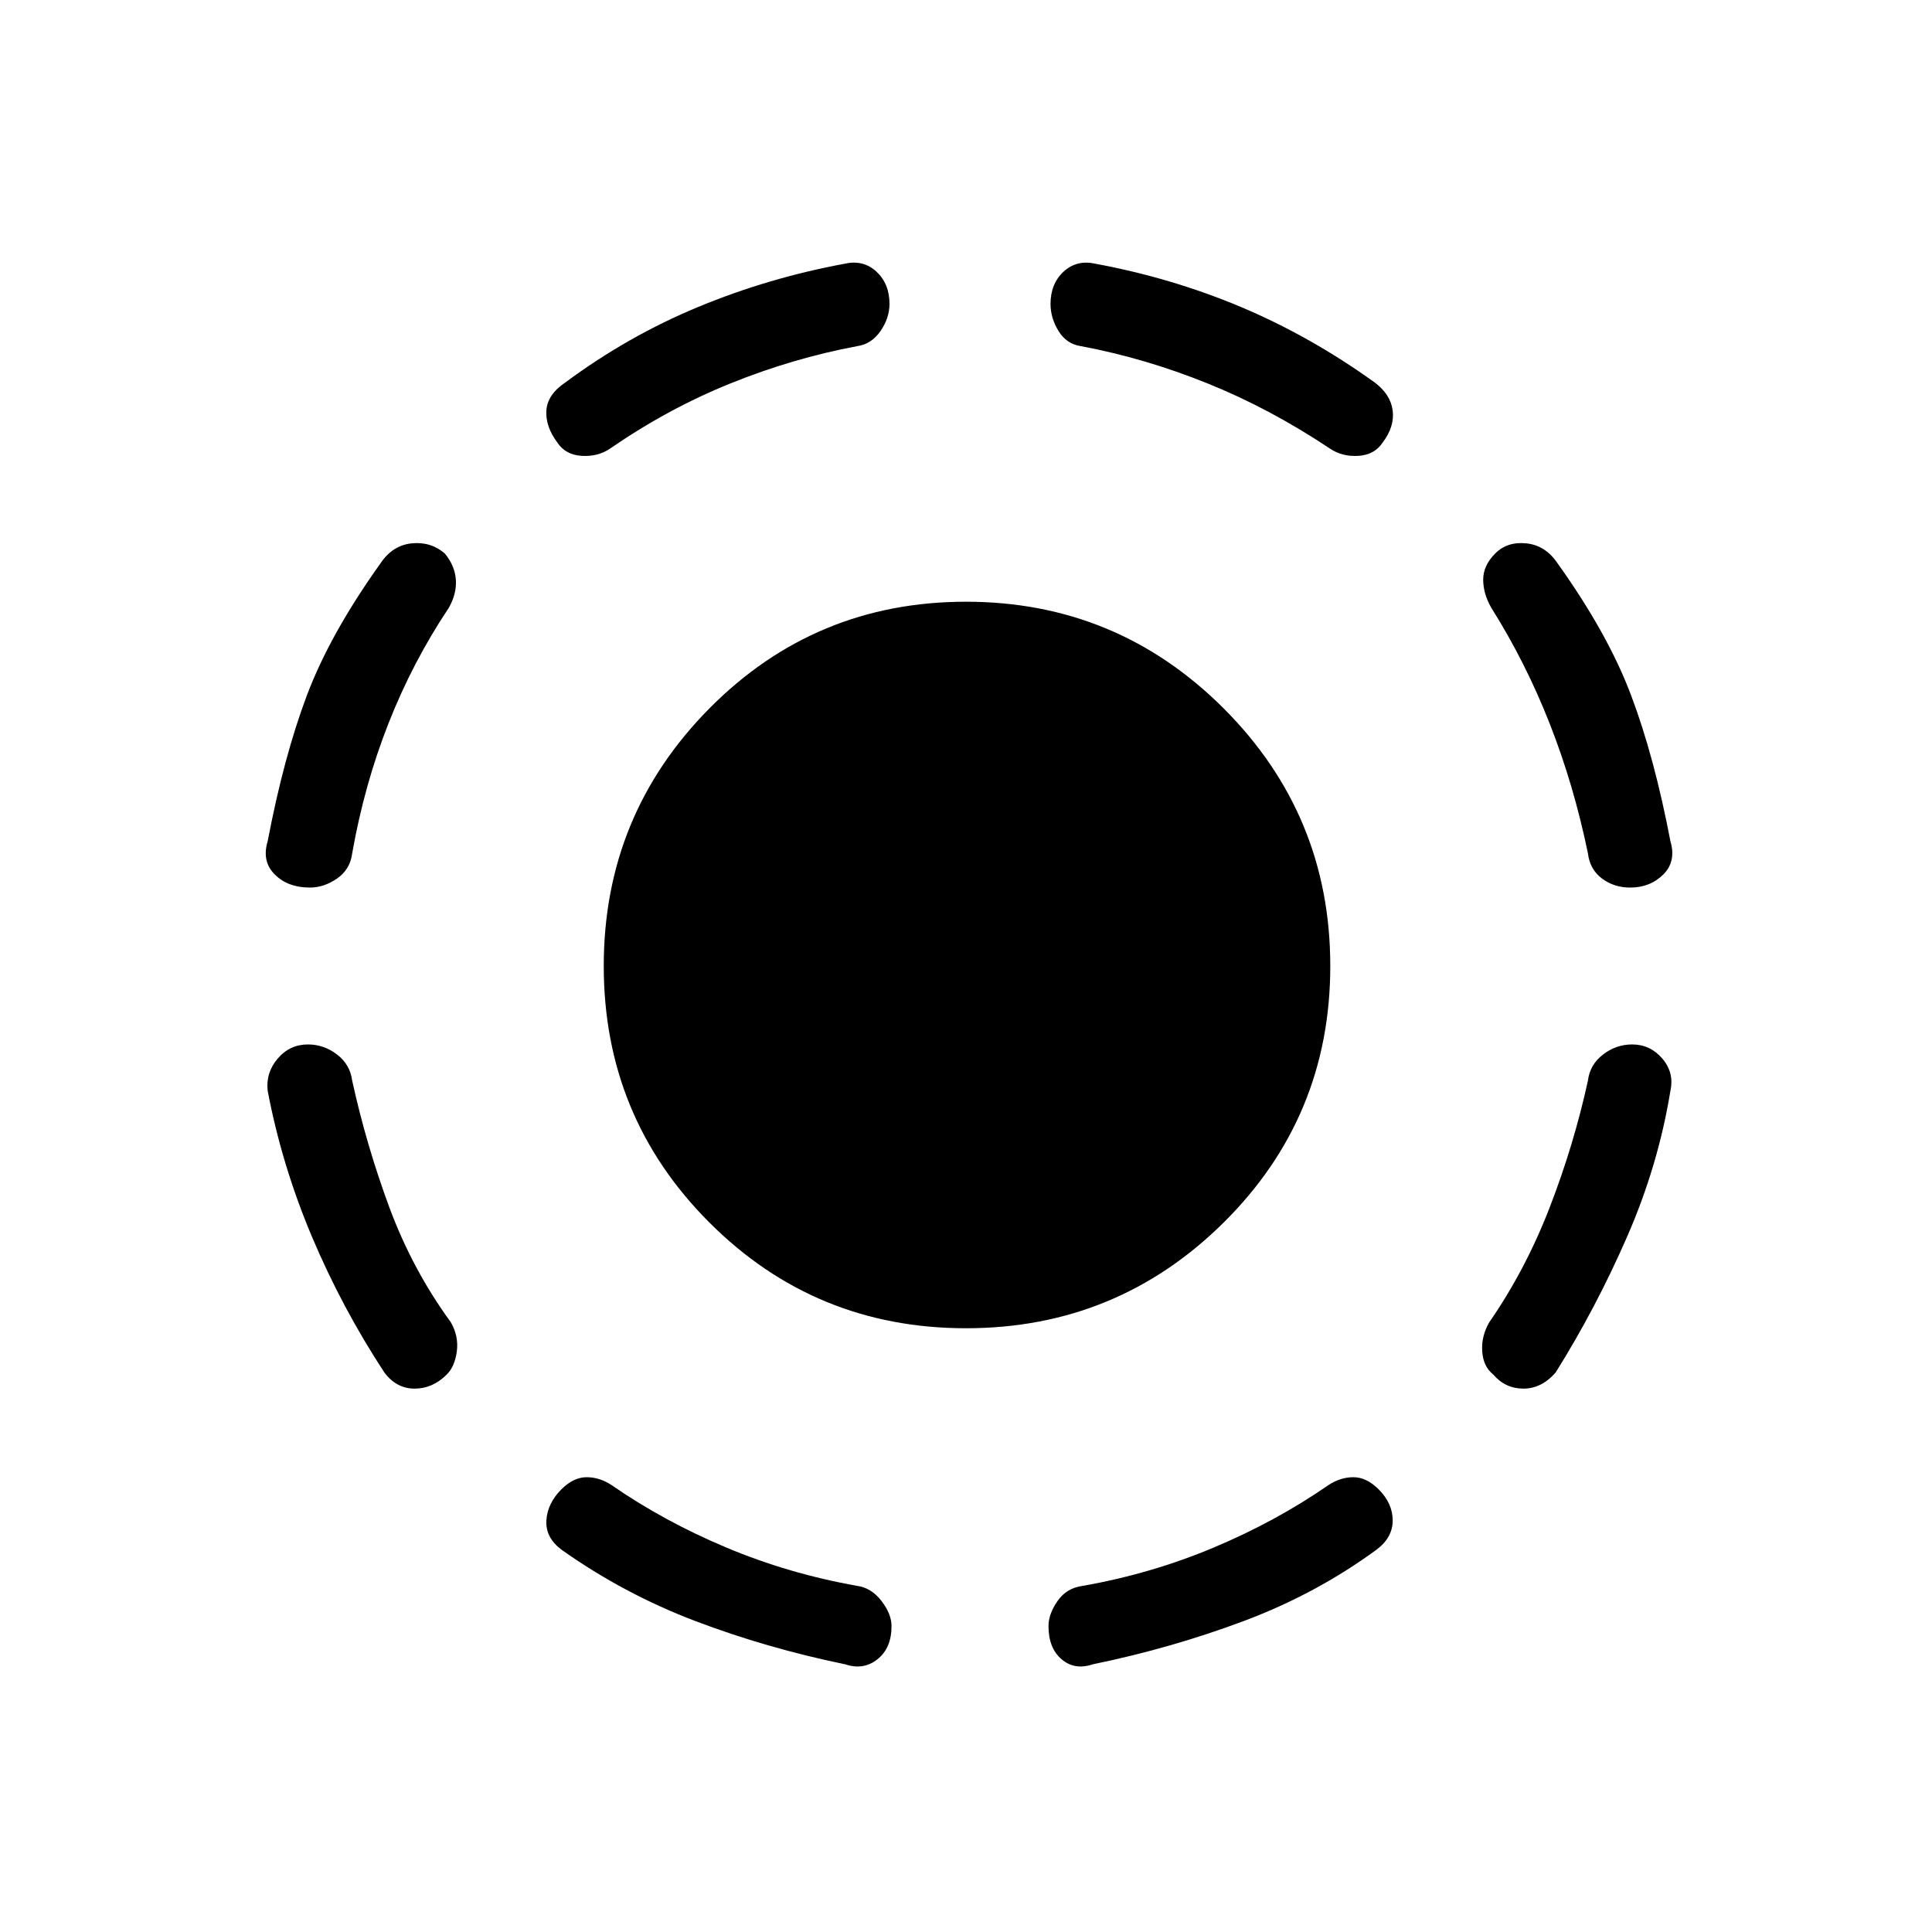 <svg xmlns="http://www.w3.org/2000/svg" height="20" width="20"><path d="M10 13.75Q8.438 13.75 7.344 12.656Q6.25 11.562 6.25 10Q6.25 8.438 7.344 7.333Q8.438 6.229 10 6.229Q11.562 6.229 12.667 7.333Q13.771 8.438 13.771 10Q13.771 11.562 12.667 12.656Q11.562 13.75 10 13.75ZM11.312 17.229Q11.125 17.292 10.99 17.177Q10.854 17.062 10.854 16.833Q10.854 16.708 10.948 16.573Q11.042 16.438 11.208 16.417Q11.917 16.292 12.562 16.021Q13.208 15.75 13.75 15.375Q13.875 15.292 14.01 15.292Q14.146 15.292 14.271 15.417Q14.417 15.562 14.417 15.74Q14.417 15.917 14.25 16.042Q13.625 16.5 12.875 16.781Q12.125 17.062 11.312 17.229ZM15.458 14.229Q15.354 14.146 15.344 13.99Q15.333 13.833 15.417 13.688Q15.792 13.146 16.042 12.5Q16.292 11.854 16.438 11.188Q16.458 11.021 16.594 10.917Q16.729 10.812 16.896 10.812Q17.083 10.812 17.208 10.958Q17.333 11.104 17.292 11.292Q17.167 12.062 16.844 12.802Q16.521 13.542 16.104 14.208Q15.958 14.375 15.771 14.375Q15.583 14.375 15.458 14.229ZM16.875 9.188Q16.708 9.188 16.583 9.094Q16.458 9 16.438 8.833Q16.292 8.125 16.042 7.49Q15.792 6.854 15.438 6.292Q15.354 6.146 15.354 6Q15.354 5.854 15.479 5.729Q15.604 5.604 15.802 5.625Q16 5.646 16.125 5.833Q16.646 6.562 16.885 7.198Q17.125 7.833 17.292 8.708Q17.354 8.917 17.219 9.052Q17.083 9.188 16.875 9.188ZM13.771 4.646Q13.146 4.229 12.5 3.969Q11.854 3.708 11.188 3.583Q11.042 3.562 10.958 3.427Q10.875 3.292 10.875 3.146Q10.875 2.938 11.01 2.812Q11.146 2.688 11.333 2.729Q12.125 2.875 12.844 3.177Q13.562 3.479 14.229 3.958Q14.396 4.083 14.417 4.25Q14.438 4.417 14.312 4.583Q14.229 4.708 14.062 4.719Q13.896 4.729 13.771 4.646ZM8.75 17.229Q7.938 17.062 7.198 16.781Q6.458 16.5 5.812 16.042Q5.646 15.917 5.656 15.74Q5.667 15.562 5.812 15.417Q5.938 15.292 6.073 15.292Q6.208 15.292 6.333 15.375Q6.875 15.75 7.521 16.021Q8.167 16.292 8.875 16.417Q9.021 16.438 9.125 16.573Q9.229 16.708 9.229 16.833Q9.229 17.062 9.083 17.177Q8.938 17.292 8.75 17.229ZM4.625 14.229Q4.479 14.375 4.292 14.375Q4.104 14.375 3.979 14.208Q3.542 13.542 3.229 12.802Q2.917 12.062 2.771 11.292Q2.75 11.104 2.875 10.958Q3 10.812 3.188 10.812Q3.354 10.812 3.49 10.917Q3.625 11.021 3.646 11.188Q3.792 11.854 4.031 12.5Q4.271 13.146 4.667 13.688Q4.75 13.833 4.729 13.99Q4.708 14.146 4.625 14.229ZM3.208 9.188Q2.979 9.188 2.844 9.052Q2.708 8.917 2.771 8.708Q2.938 7.833 3.177 7.198Q3.417 6.562 3.938 5.833Q4.062 5.646 4.26 5.625Q4.458 5.604 4.604 5.729Q4.708 5.854 4.719 6Q4.729 6.146 4.646 6.292Q4.271 6.854 4.021 7.49Q3.771 8.125 3.646 8.833Q3.625 9 3.49 9.094Q3.354 9.188 3.208 9.188ZM6.312 4.646Q6.188 4.729 6.021 4.719Q5.854 4.708 5.771 4.583Q5.646 4.417 5.656 4.25Q5.667 4.083 5.854 3.958Q6.5 3.479 7.229 3.177Q7.958 2.875 8.75 2.729Q8.938 2.688 9.073 2.812Q9.208 2.938 9.208 3.146Q9.208 3.292 9.115 3.427Q9.021 3.562 8.875 3.583Q8.208 3.708 7.562 3.969Q6.917 4.229 6.312 4.646Z"/></svg>